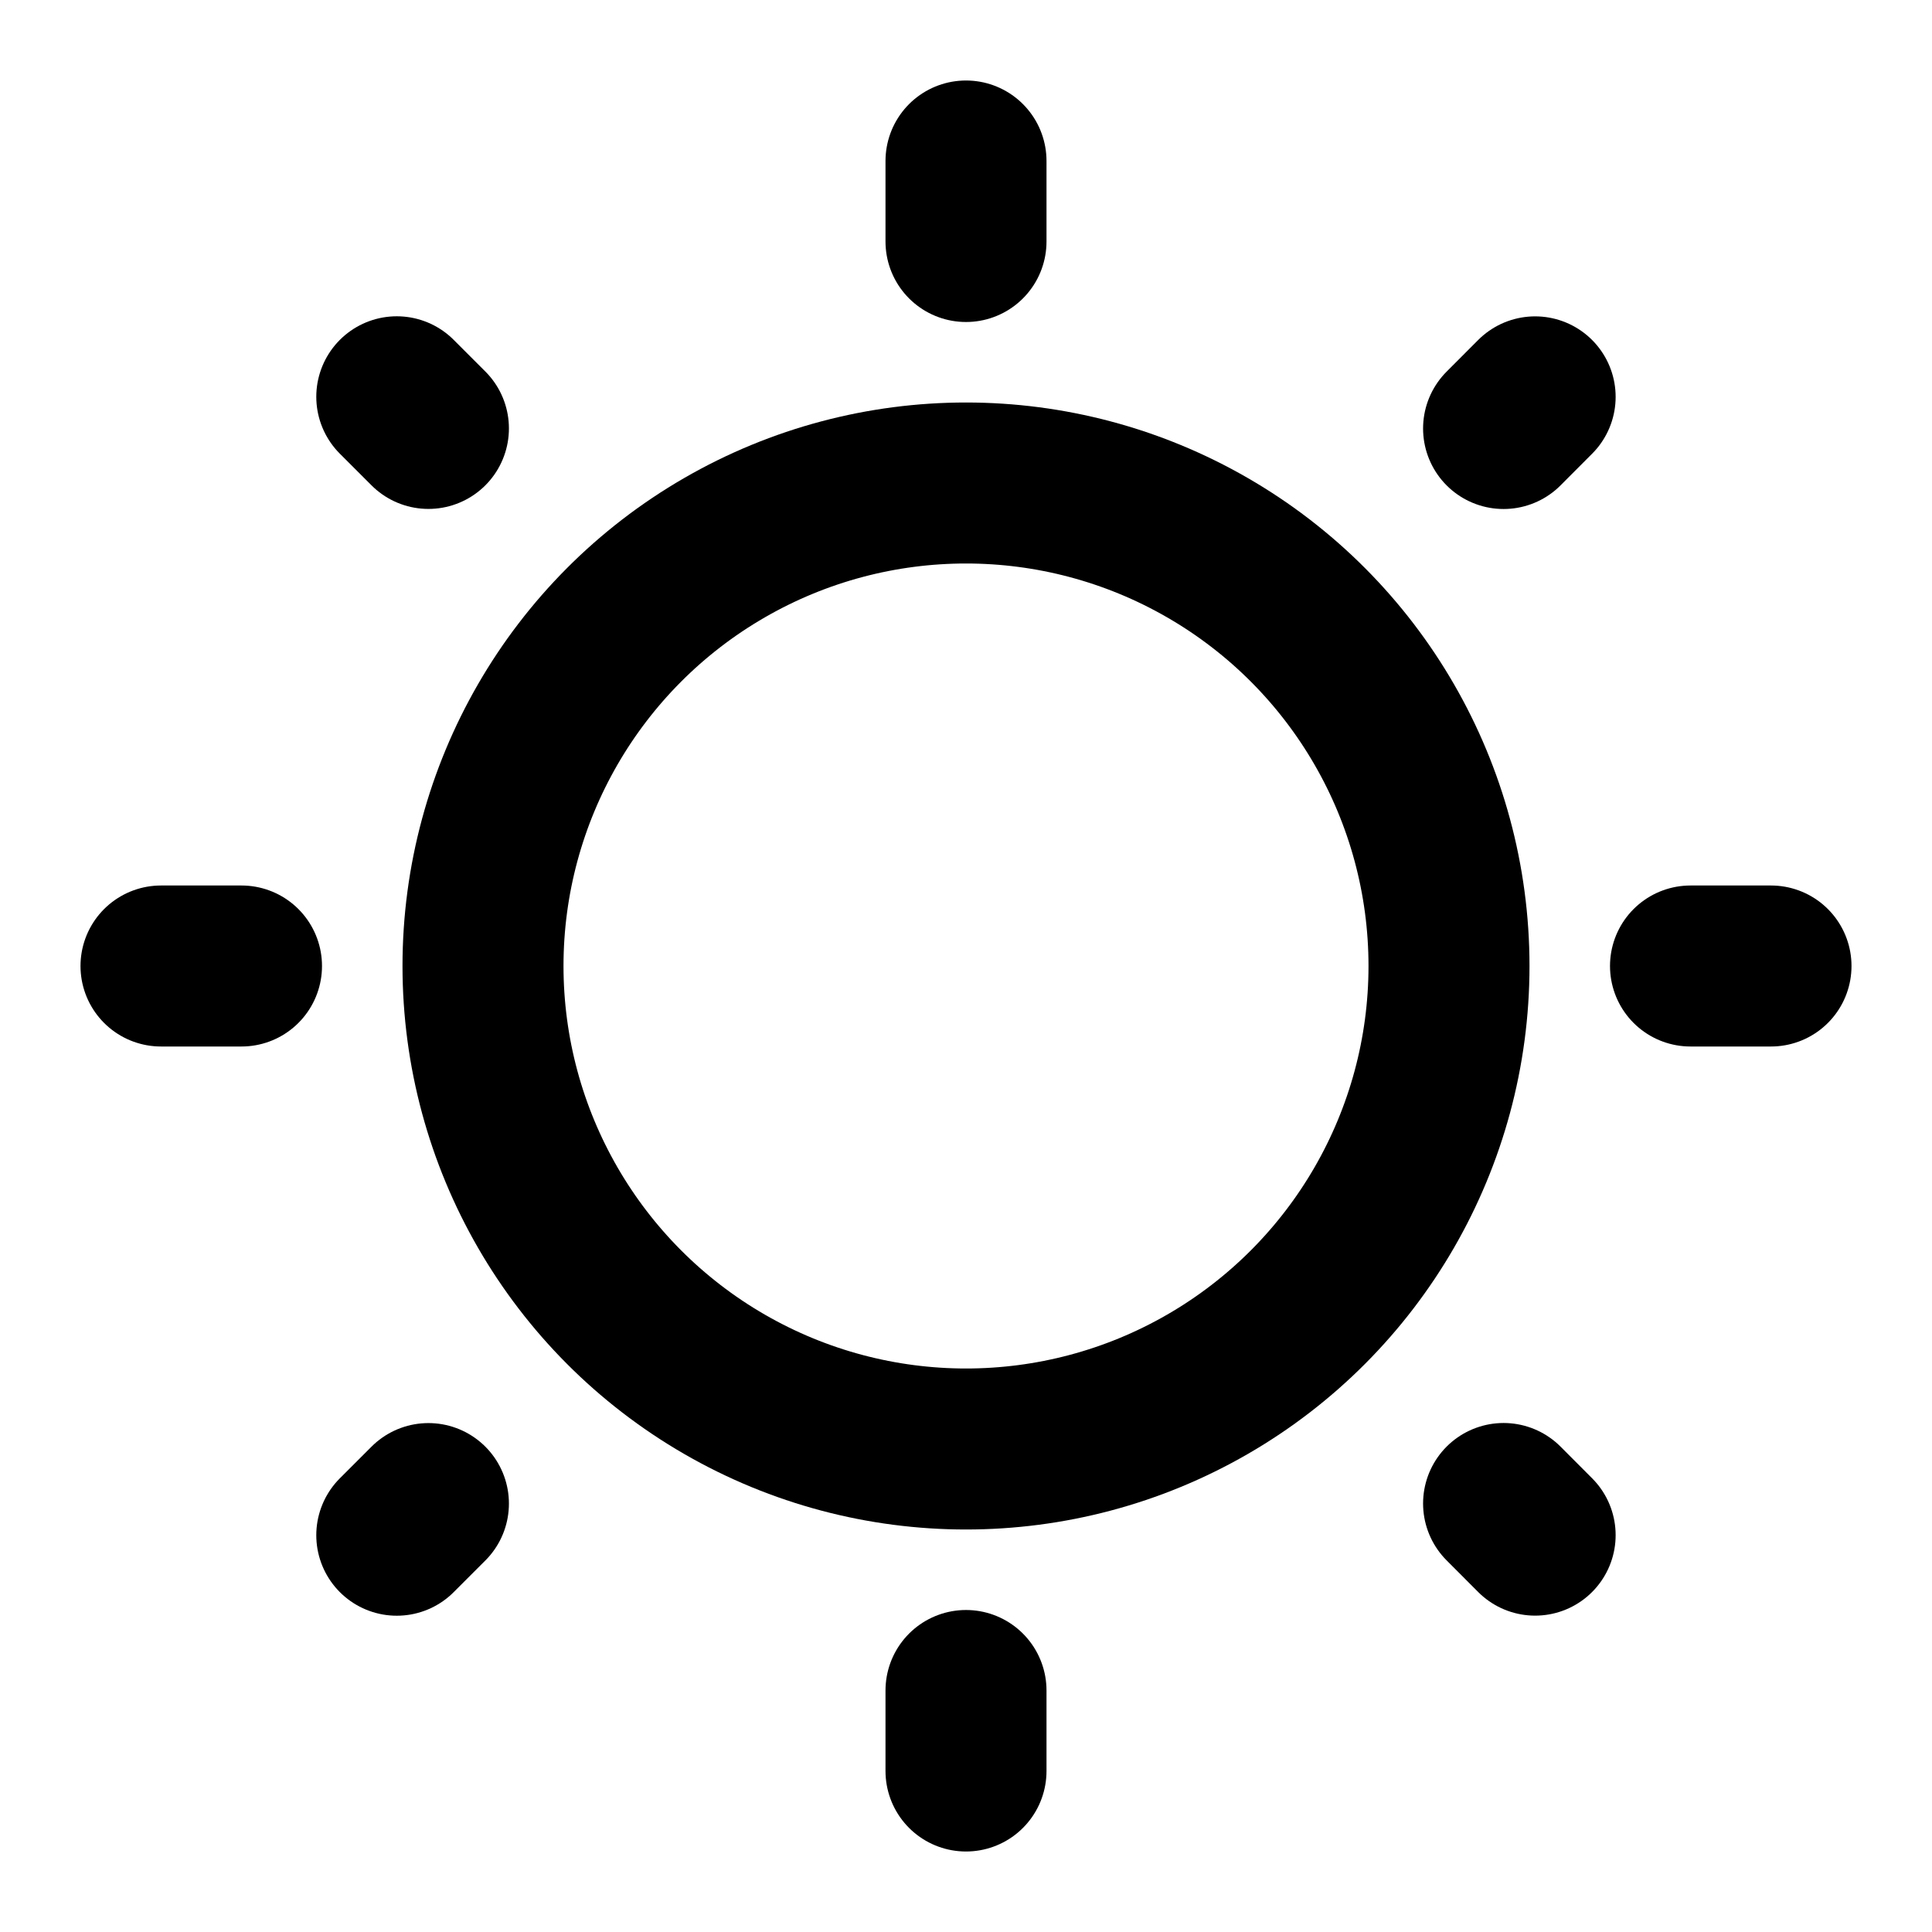 <svg
  xmlns="http://www.w3.org/2000/svg"
  width="24"
  height="24"
  viewBox="0 0 24 24"
  fill="none"
  stroke="currentColor"
  stroke-width="2"
  stroke-linecap="round"
  stroke-linejoin="round"
>
  <circle cx="12" cy="12" r="6" />
  <path d="M12 2v1" />
  <path d="M12 21v1" />
  <path d="M22 12h-1" />
  <path d="M3 12H2" />
  <path d="m19.07 4.93-.392.393" />
  <path d="m5.322 18.678-.393.393" />
  <path d="m19.07 19.07-.392-.393" />
  <path d="m5.322 5.322-.393-.393" />
</svg>
